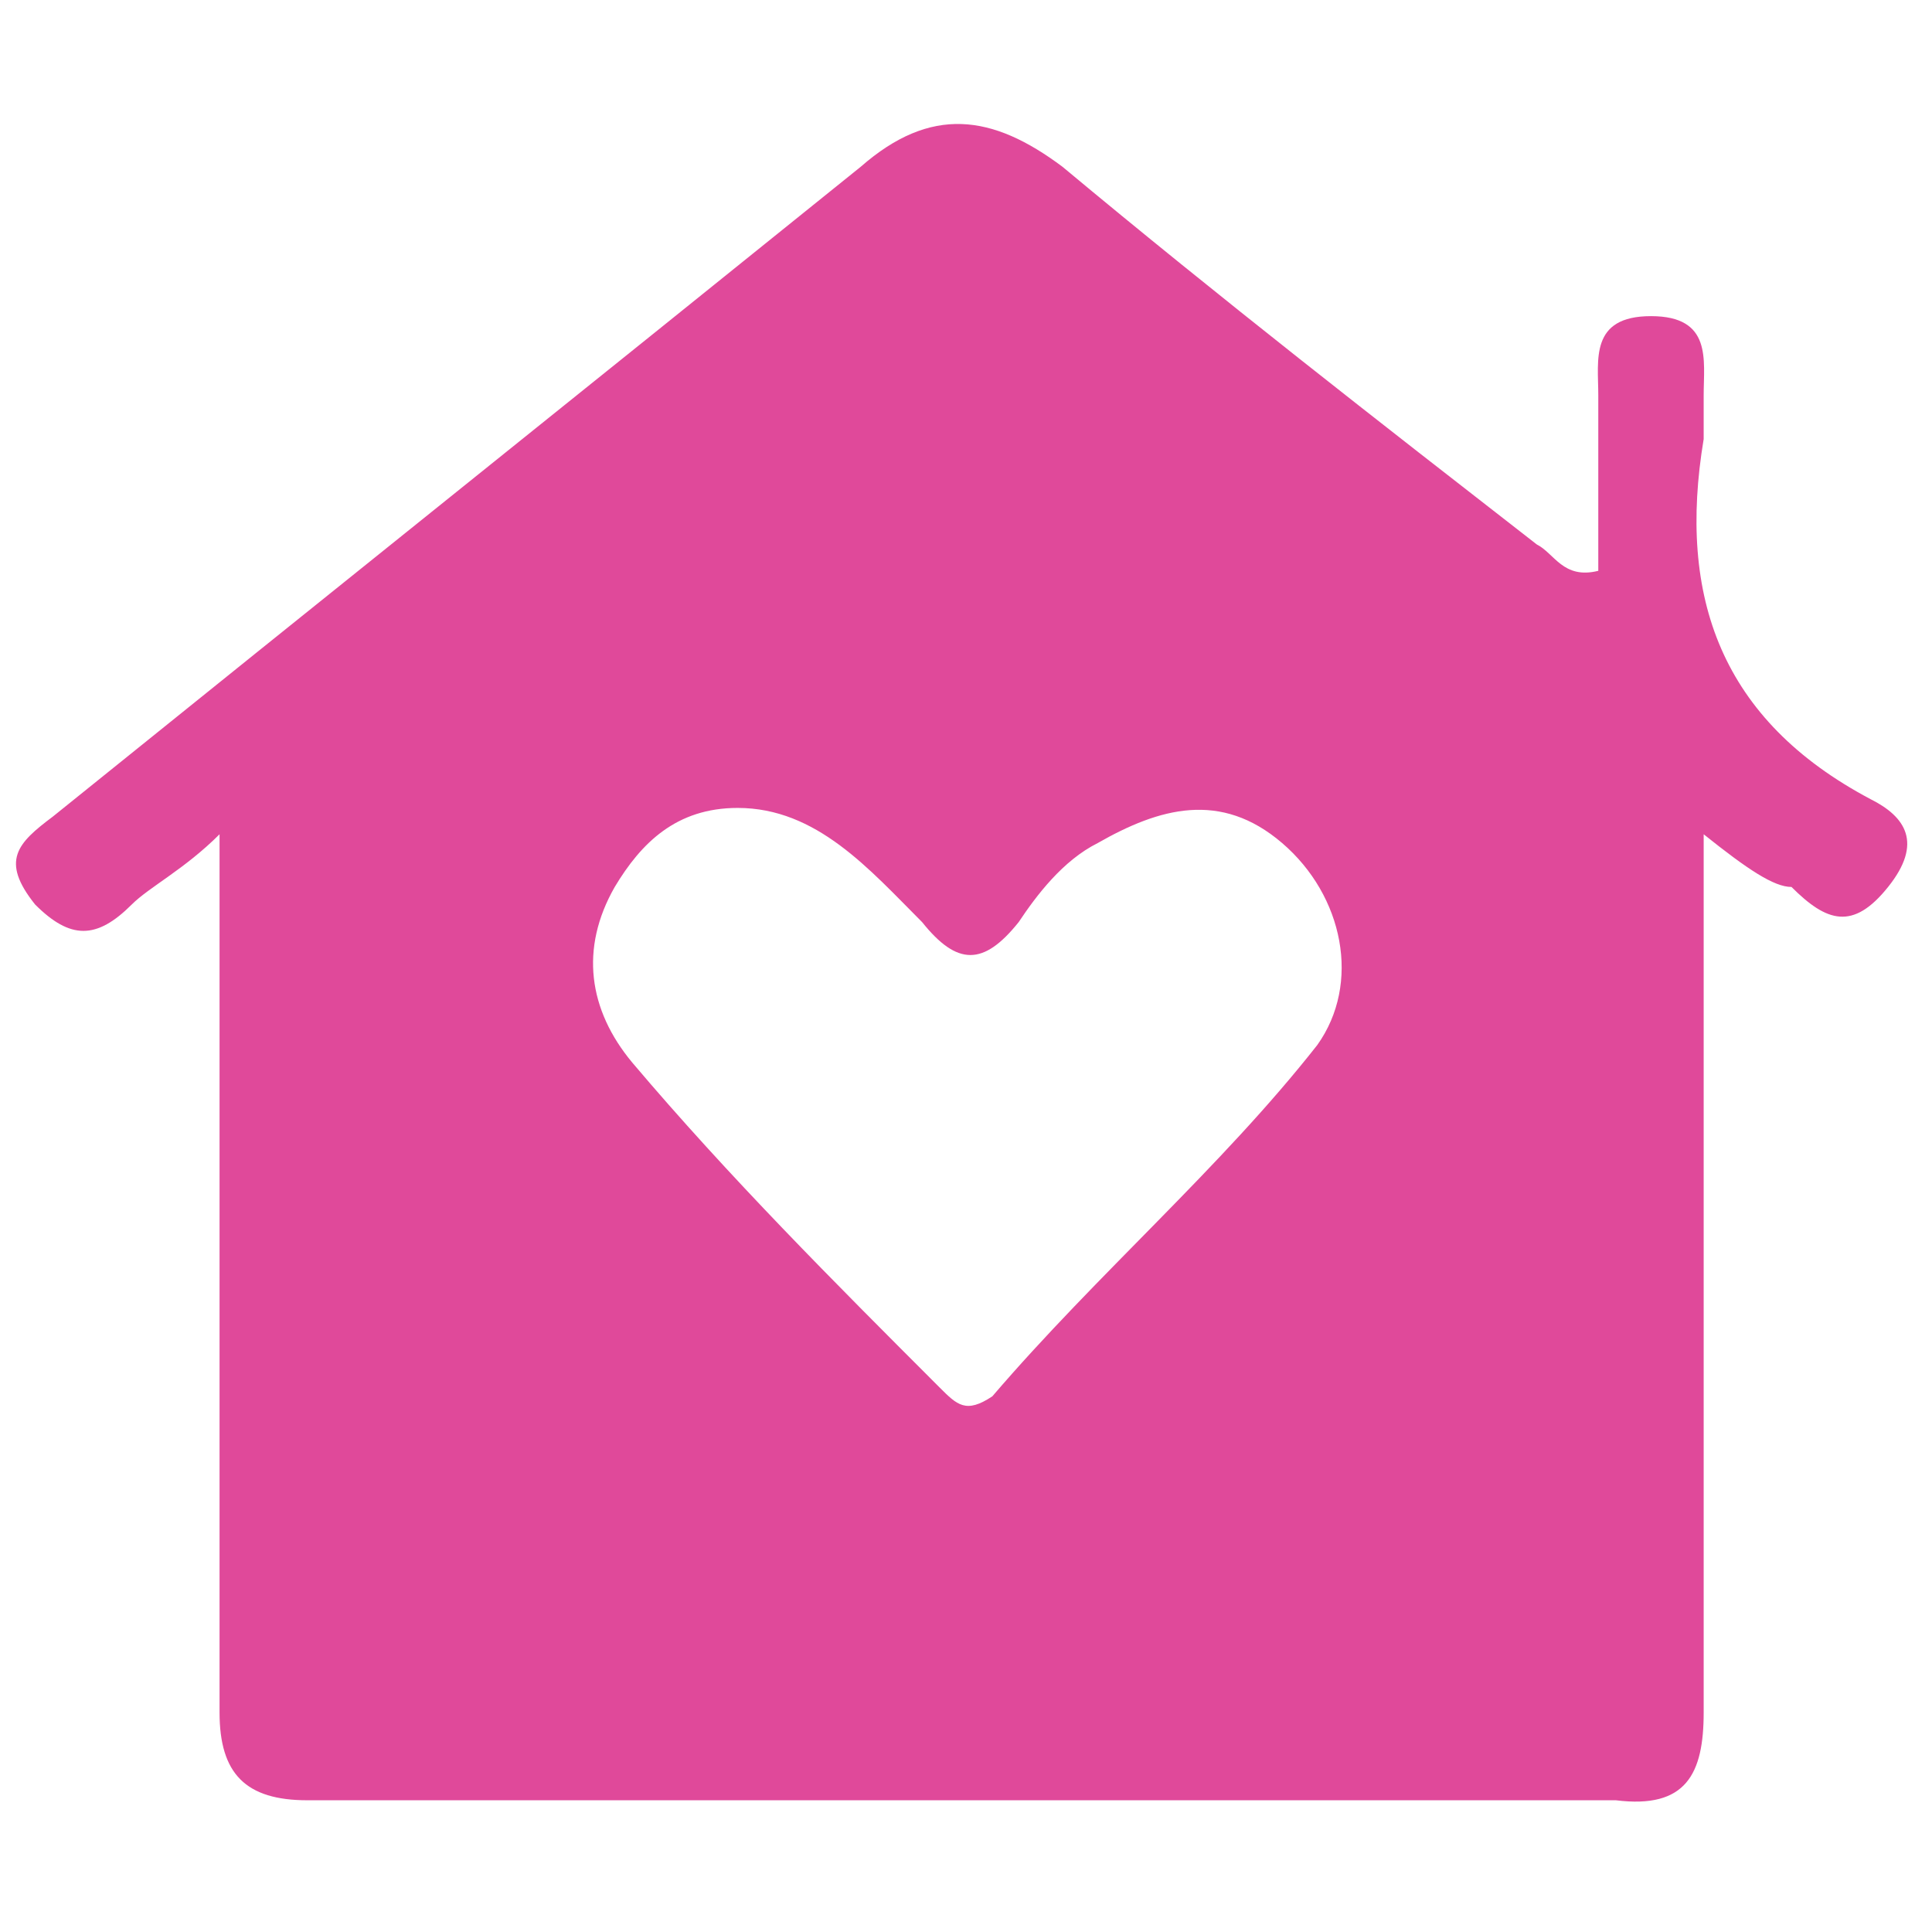 <?xml version="1.0" encoding="utf-8"?>
<!-- Generator: Adobe Illustrator 24.0.3, SVG Export Plug-In . SVG Version: 6.00 Build 0)  -->
<svg version="1.1" id="Layer_1" xmlns="http://www.w3.org/2000/svg" xmlns:xlink="http://www.w3.org/1999/xlink" x="0px" y="0px"
	 viewBox="0 0 22 22" style="enable-background:new 0 0 22 22;" xml:space="preserve">
<style type="text/css">
	.st0{fill:#E0499A;}
</style>
<path class="st0" d="M21.3,9.1c-1.7-0.9-2.2-2.3-1.9-4.1c0-0.2,0-0.3,0-0.5c0-0.4,0.1-0.9-0.6-0.9s-0.6,0.5-0.6,0.9c0,0.7,0,1.3,0,2
	c-0.4,0.1-0.5-0.2-0.7-0.3c-1.8-1.4-3.6-2.8-5.4-4.3c-0.8-0.6-1.5-0.7-2.3,0C6.7,4.4,3.7,6.8,0.6,9.3c-0.4,0.3-0.6,0.5-0.2,1
	c0.4,0.4,0.7,0.4,1.1,0c0.2-0.2,0.6-0.4,1-0.8c0,0.5,0,0.8,0,1.1c0,3,0,5.9,0,8.9c0,0.7,0.3,1,1,1c5,0,9.9,0,14.9,0
	c0.8,0.1,1-0.3,1-1c0-2.3,0-4.7,0-7c0-0.9,0-1.9,0-3c0.5,0.4,0.8,0.6,1,0.6c0.4,0.4,0.7,0.5,1.1,0S21.7,9.3,21.3,9.1z M15,11.9
	c-1.1,1.4-2.5,2.6-3.7,4c-0.3,0.2-0.4,0.1-0.6-0.1c-1.2-1.2-2.4-2.4-3.5-3.7c-0.5-0.6-0.6-1.3-0.2-2c0.3-0.5,0.7-0.9,1.4-0.9
	c0.9,0,1.5,0.7,2.1,1.3c0.4,0.5,0.7,0.5,1.1,0c0.2-0.3,0.5-0.7,0.9-0.9c0.7-0.4,1.4-0.6,2.1,0C15.3,10.2,15.5,11.2,15,11.9z"/>
</svg>

